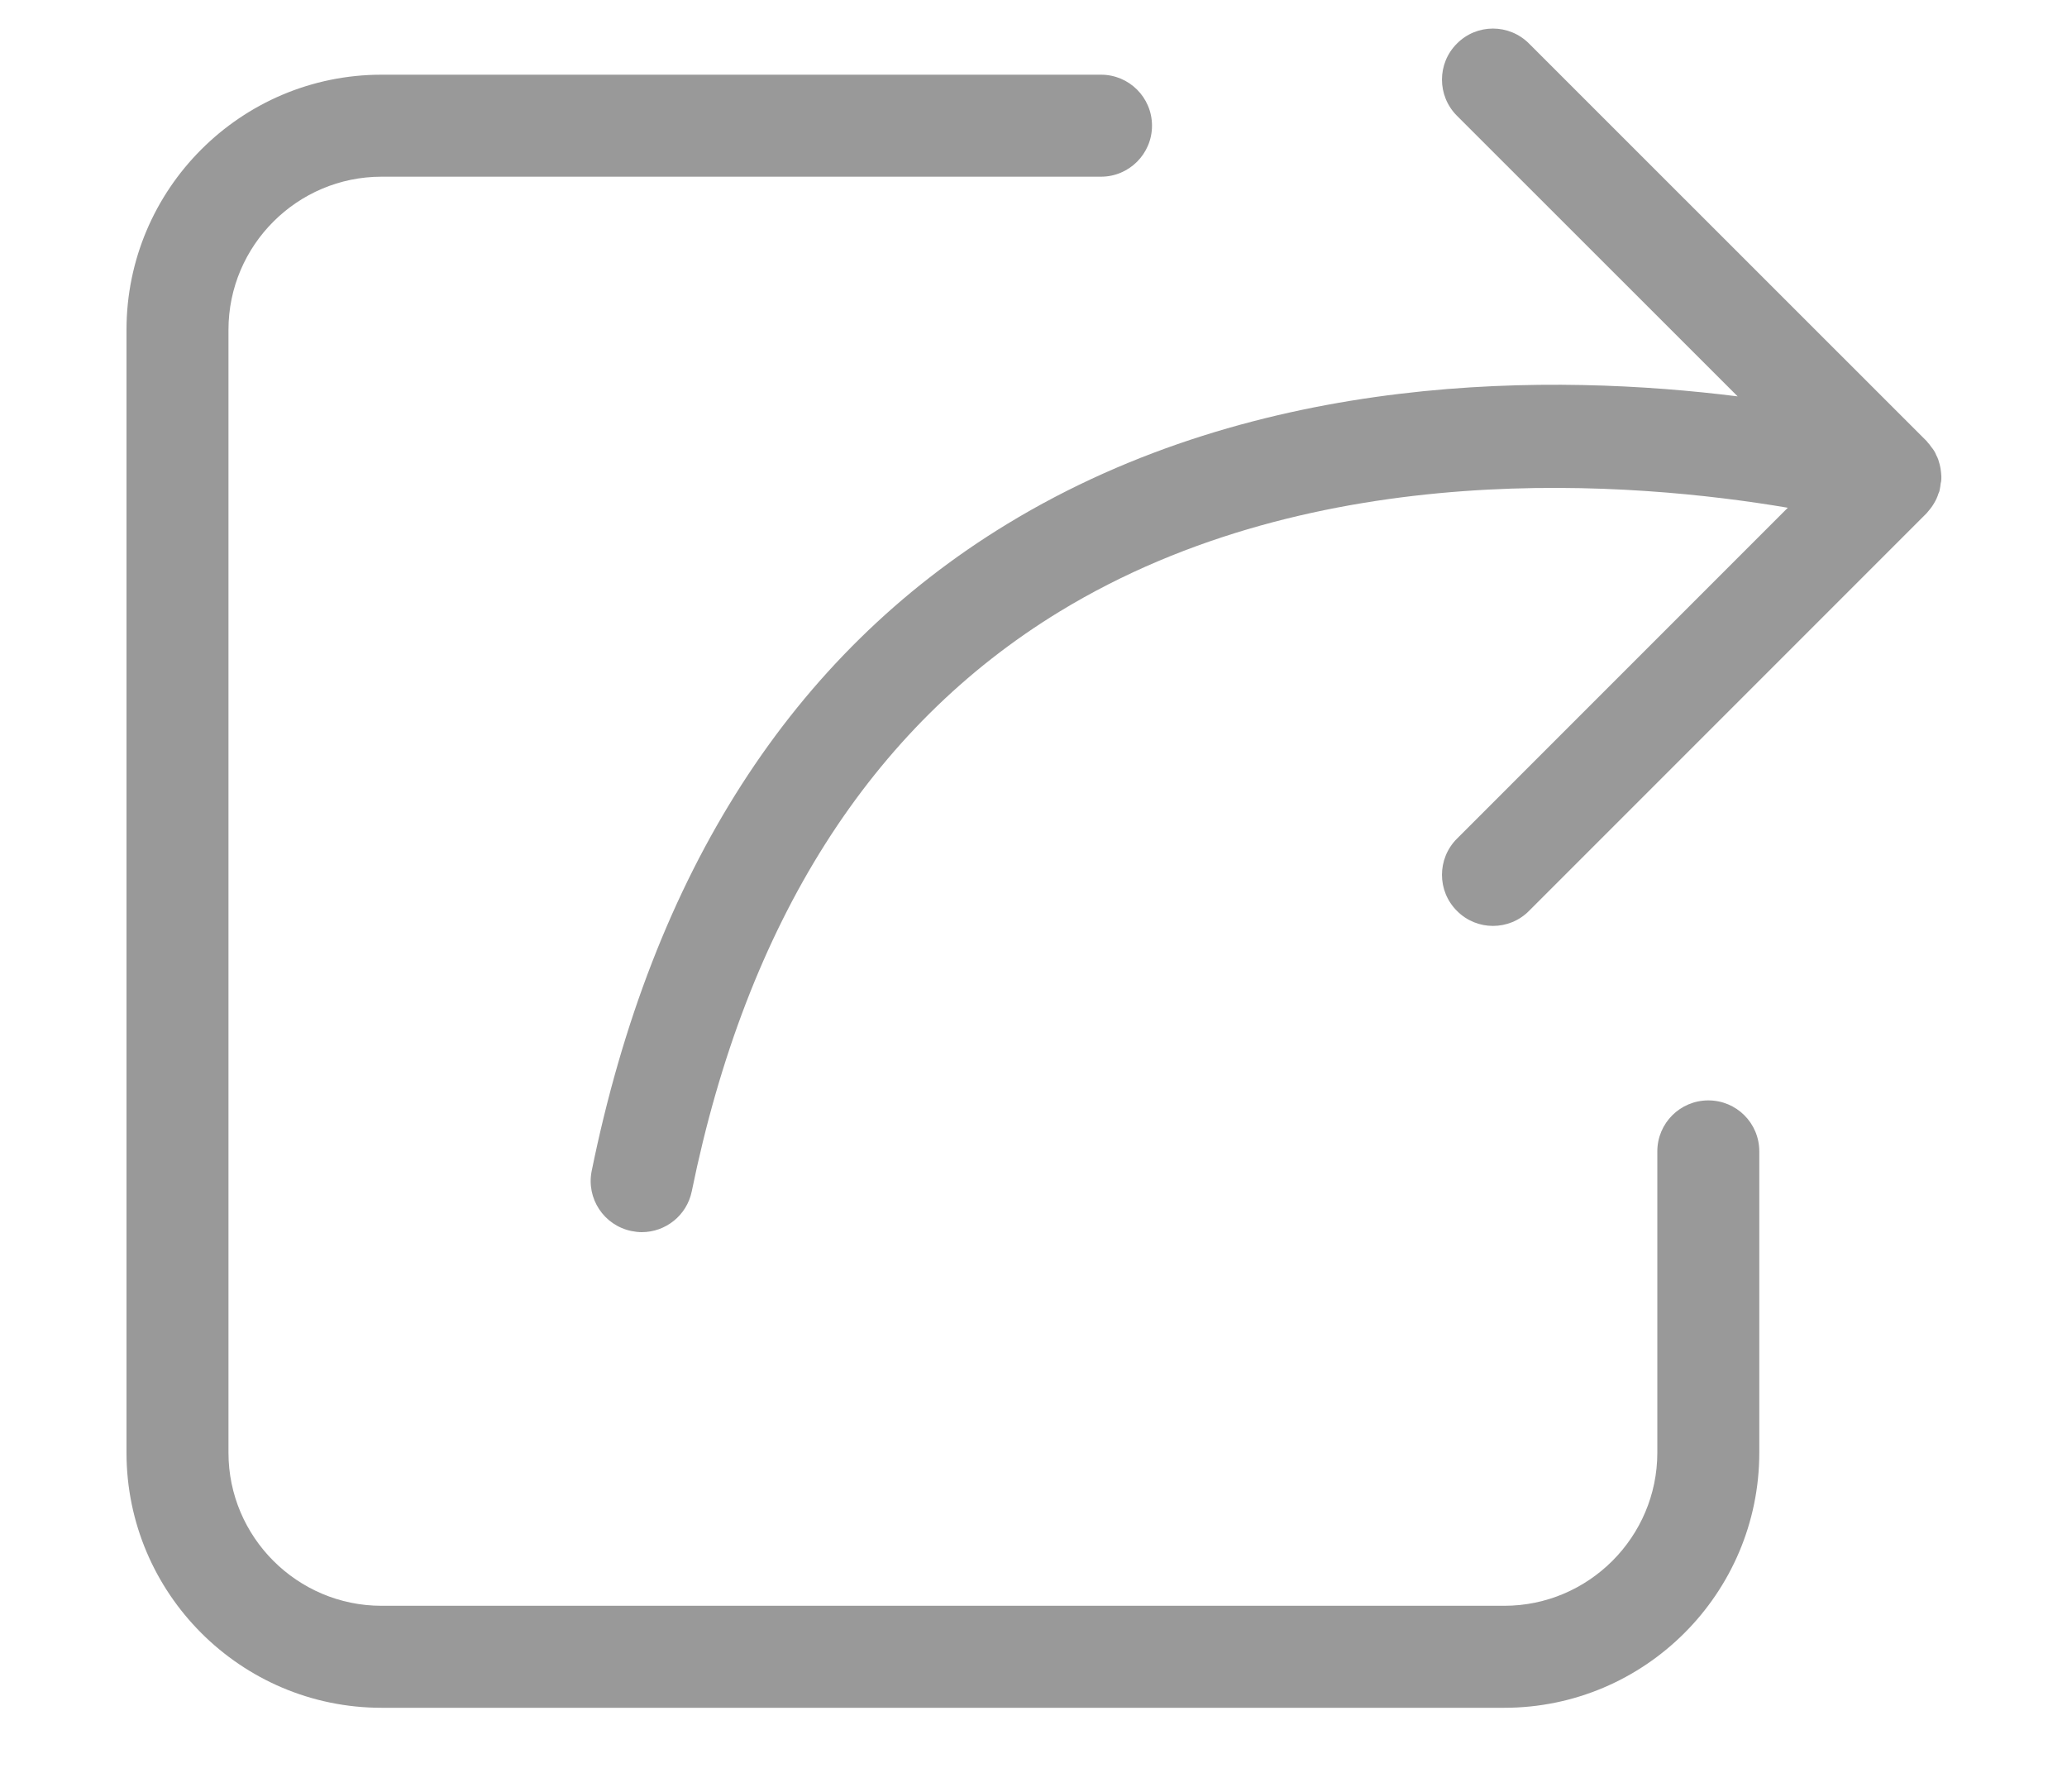 <?xml version="1.0" encoding="UTF-8"?>
<svg width="15px" height="13px" viewBox="0 0 15 13" version="1.1" xmlns="http://www.w3.org/2000/svg" xmlns:xlink="http://www.w3.org/1999/xlink">
    <!-- Generator: Sketch 49 (51002) - http://www.bohemiancoding.com/sketch -->
    <title>Fill 1</title>
    <desc>Created with Sketch.</desc>
    <defs></defs>
    <g id="Page-1" stroke="none" stroke-width="1" fill="none" fill-rule="evenodd">
        <g id="Post" transform="translate(-1047, -583)" fill="#999999">
            <g id="Content" transform="translate(370, 105)">
                <g id="Main">
                    <g id="Images-+-Meta">
                        <g id="Meta" transform="translate(0, 468)">
                            <g id="Share" transform="translate(668, 0)">
                                <path d="M21.397,17.984 C21.602,17.984 21.767,18.149 21.767,18.354 L21.767,20.54 C21.767,21.56 20.937,22.391 19.916,22.391 L11.769,22.391 C10.748,22.391 9.918,21.561 9.918,20.54 L9.918,12.393 C9.918,11.372 10.748,10.542 11.769,10.542 L16.99,10.542 C17.194,10.542 17.36,10.707 17.36,10.912 C17.36,11.116 17.194,11.282 16.99,11.282 L11.769,11.282 C11.157,11.282 10.658,11.781 10.658,12.393 L10.658,20.54 C10.658,21.152 11.157,21.651 11.769,21.651 L19.916,21.651 C20.528,21.651 21.027,21.152 21.027,20.54 L21.027,18.354 C21.027,18.149 21.193,17.984 21.397,17.984 Z M23.088,13.476 C23.088,13.487 23.086,13.498 23.083,13.509 C23.082,13.522 23.08,13.535 23.077,13.549 C23.076,13.554 23.076,13.558 23.074,13.563 C23.073,13.57 23.069,13.575 23.067,13.581 C23.063,13.593 23.059,13.606 23.053,13.618 C23.048,13.629 23.042,13.64 23.036,13.65 C23.03,13.66 23.025,13.669 23.018,13.678 C23.009,13.69 23.001,13.701 22.991,13.712 C22.988,13.716 22.985,13.72 22.981,13.724 L20.096,16.609 C20.024,16.682 19.929,16.718 19.834,16.718 C19.74,16.718 19.645,16.682 19.573,16.609 C19.428,16.465 19.428,16.23 19.573,16.085 L21.974,13.684 C20.871,13.497 18.556,13.299 16.688,14.438 C15.317,15.275 14.419,16.69 14.02,18.644 C13.984,18.819 13.83,18.94 13.657,18.94 C13.633,18.94 13.608,18.937 13.583,18.932 C13.382,18.891 13.253,18.695 13.294,18.495 C13.736,16.329 14.75,14.751 16.307,13.803 C18.145,12.683 20.297,12.711 21.61,12.876 L19.573,10.84 C19.428,10.695 19.428,10.46 19.573,10.316 C19.717,10.171 19.951,10.171 20.096,10.316 L22.981,13.2 C22.984,13.204 22.987,13.208 22.99,13.211 C22.999,13.221 23.008,13.232 23.015,13.243 C23.022,13.252 23.029,13.26 23.035,13.27 C23.041,13.28 23.047,13.291 23.051,13.302 C23.057,13.313 23.062,13.324 23.066,13.335 C23.07,13.347 23.073,13.358 23.076,13.37 C23.078,13.381 23.082,13.392 23.083,13.404 C23.085,13.416 23.086,13.428 23.087,13.44 C23.088,13.452 23.089,13.464 23.088,13.476 Z" id="Fill-1"></path>
                            </g>
                        </g>
                    </g>
                </g>
            </g>
        </g>
    </g>
</svg>